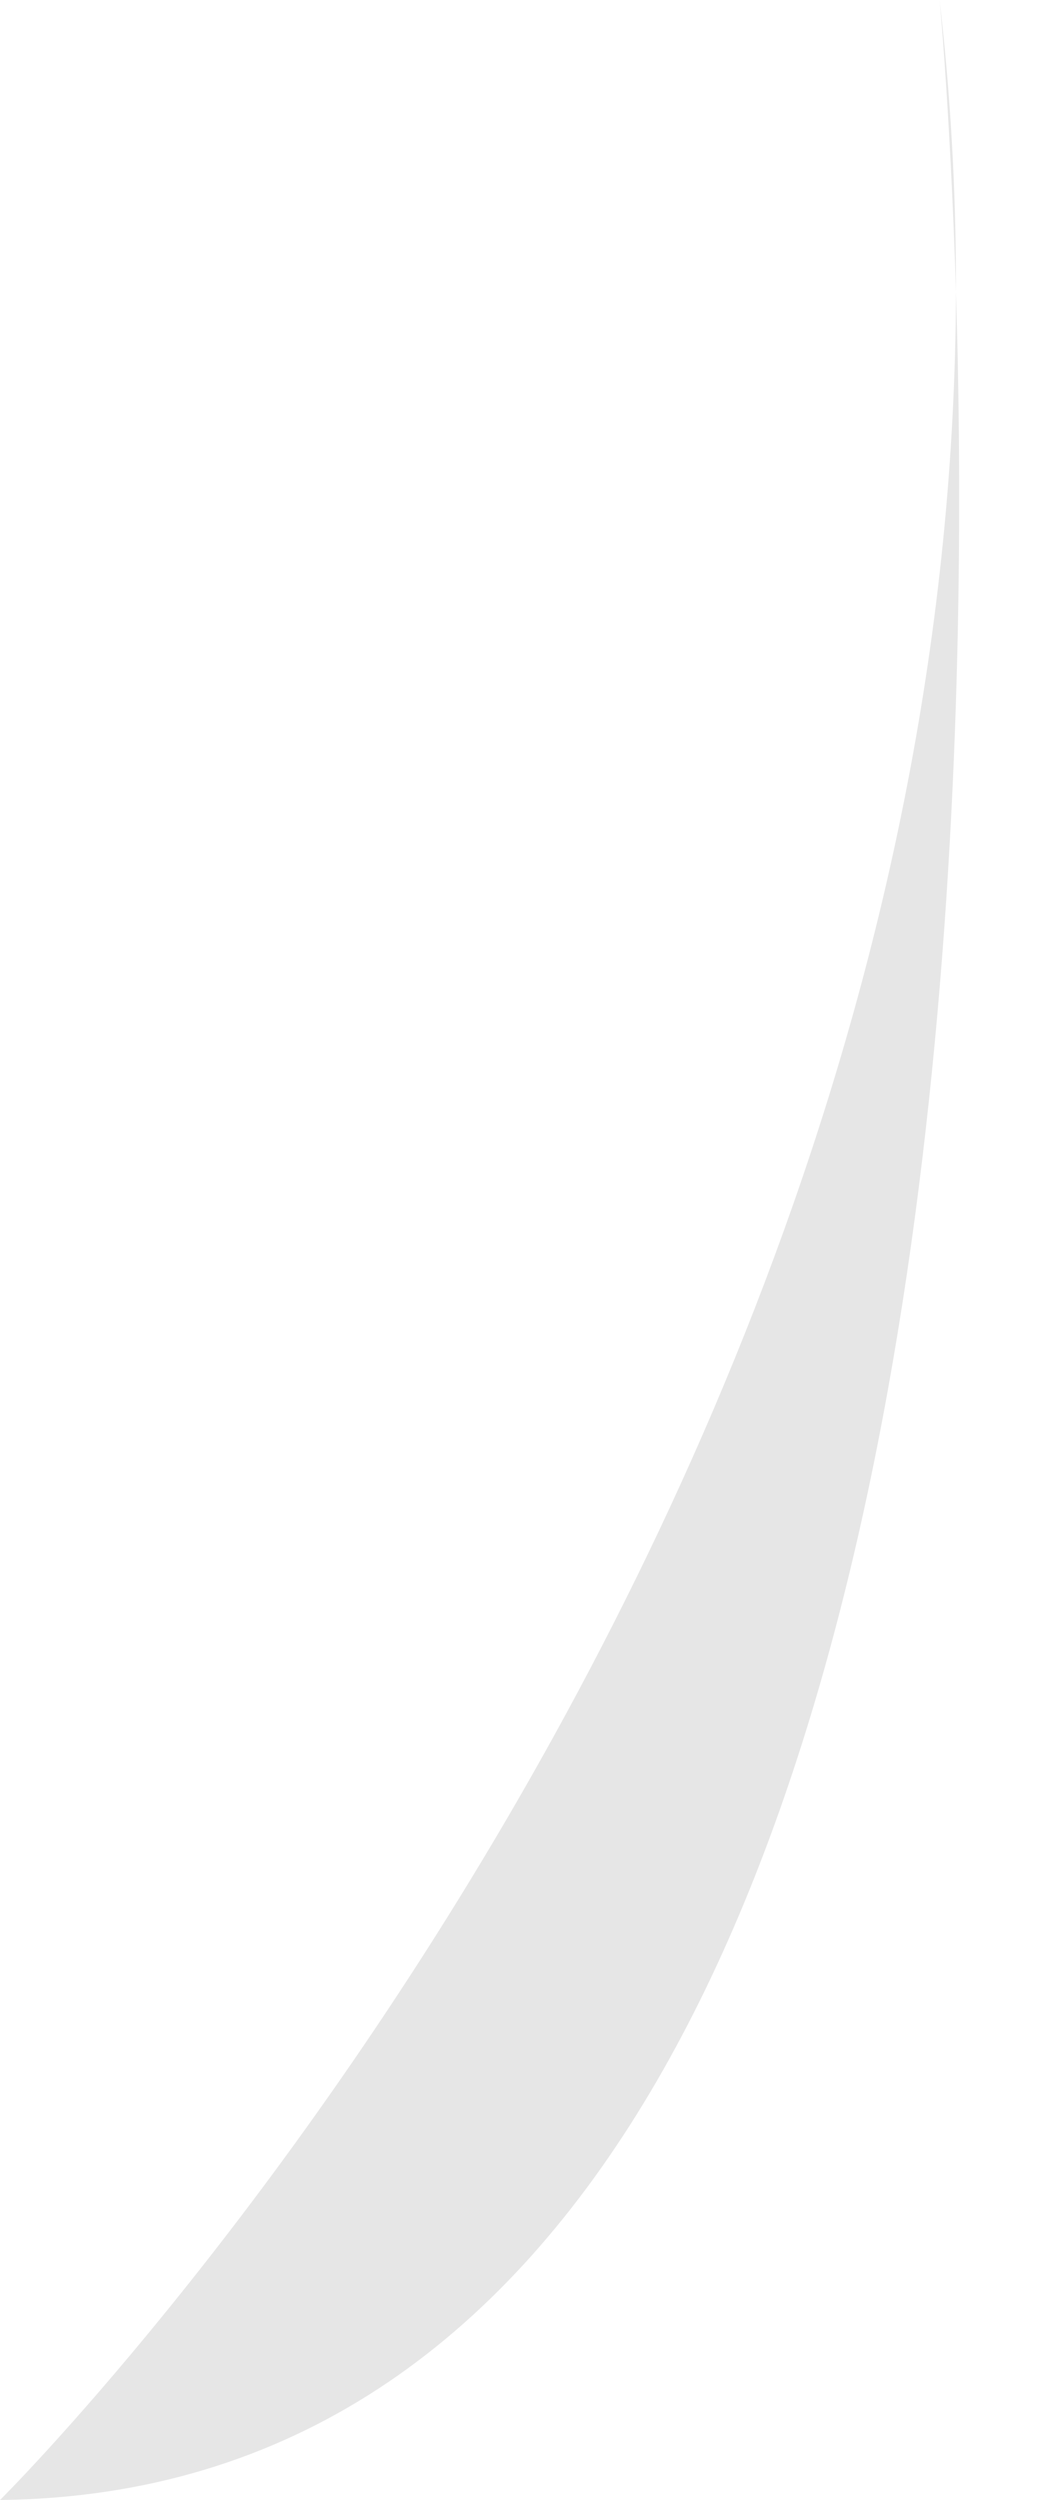 <svg width="10" height="24" viewBox="0 0 10 24" fill="none" xmlns="http://www.w3.org/2000/svg">
<path opacity="0.1" d="M9.026 0C9.026 0 11.304 23.873 0 24C0 24.003 10.587 13.497 9.026 0Z" fill="black"/>
</svg>
